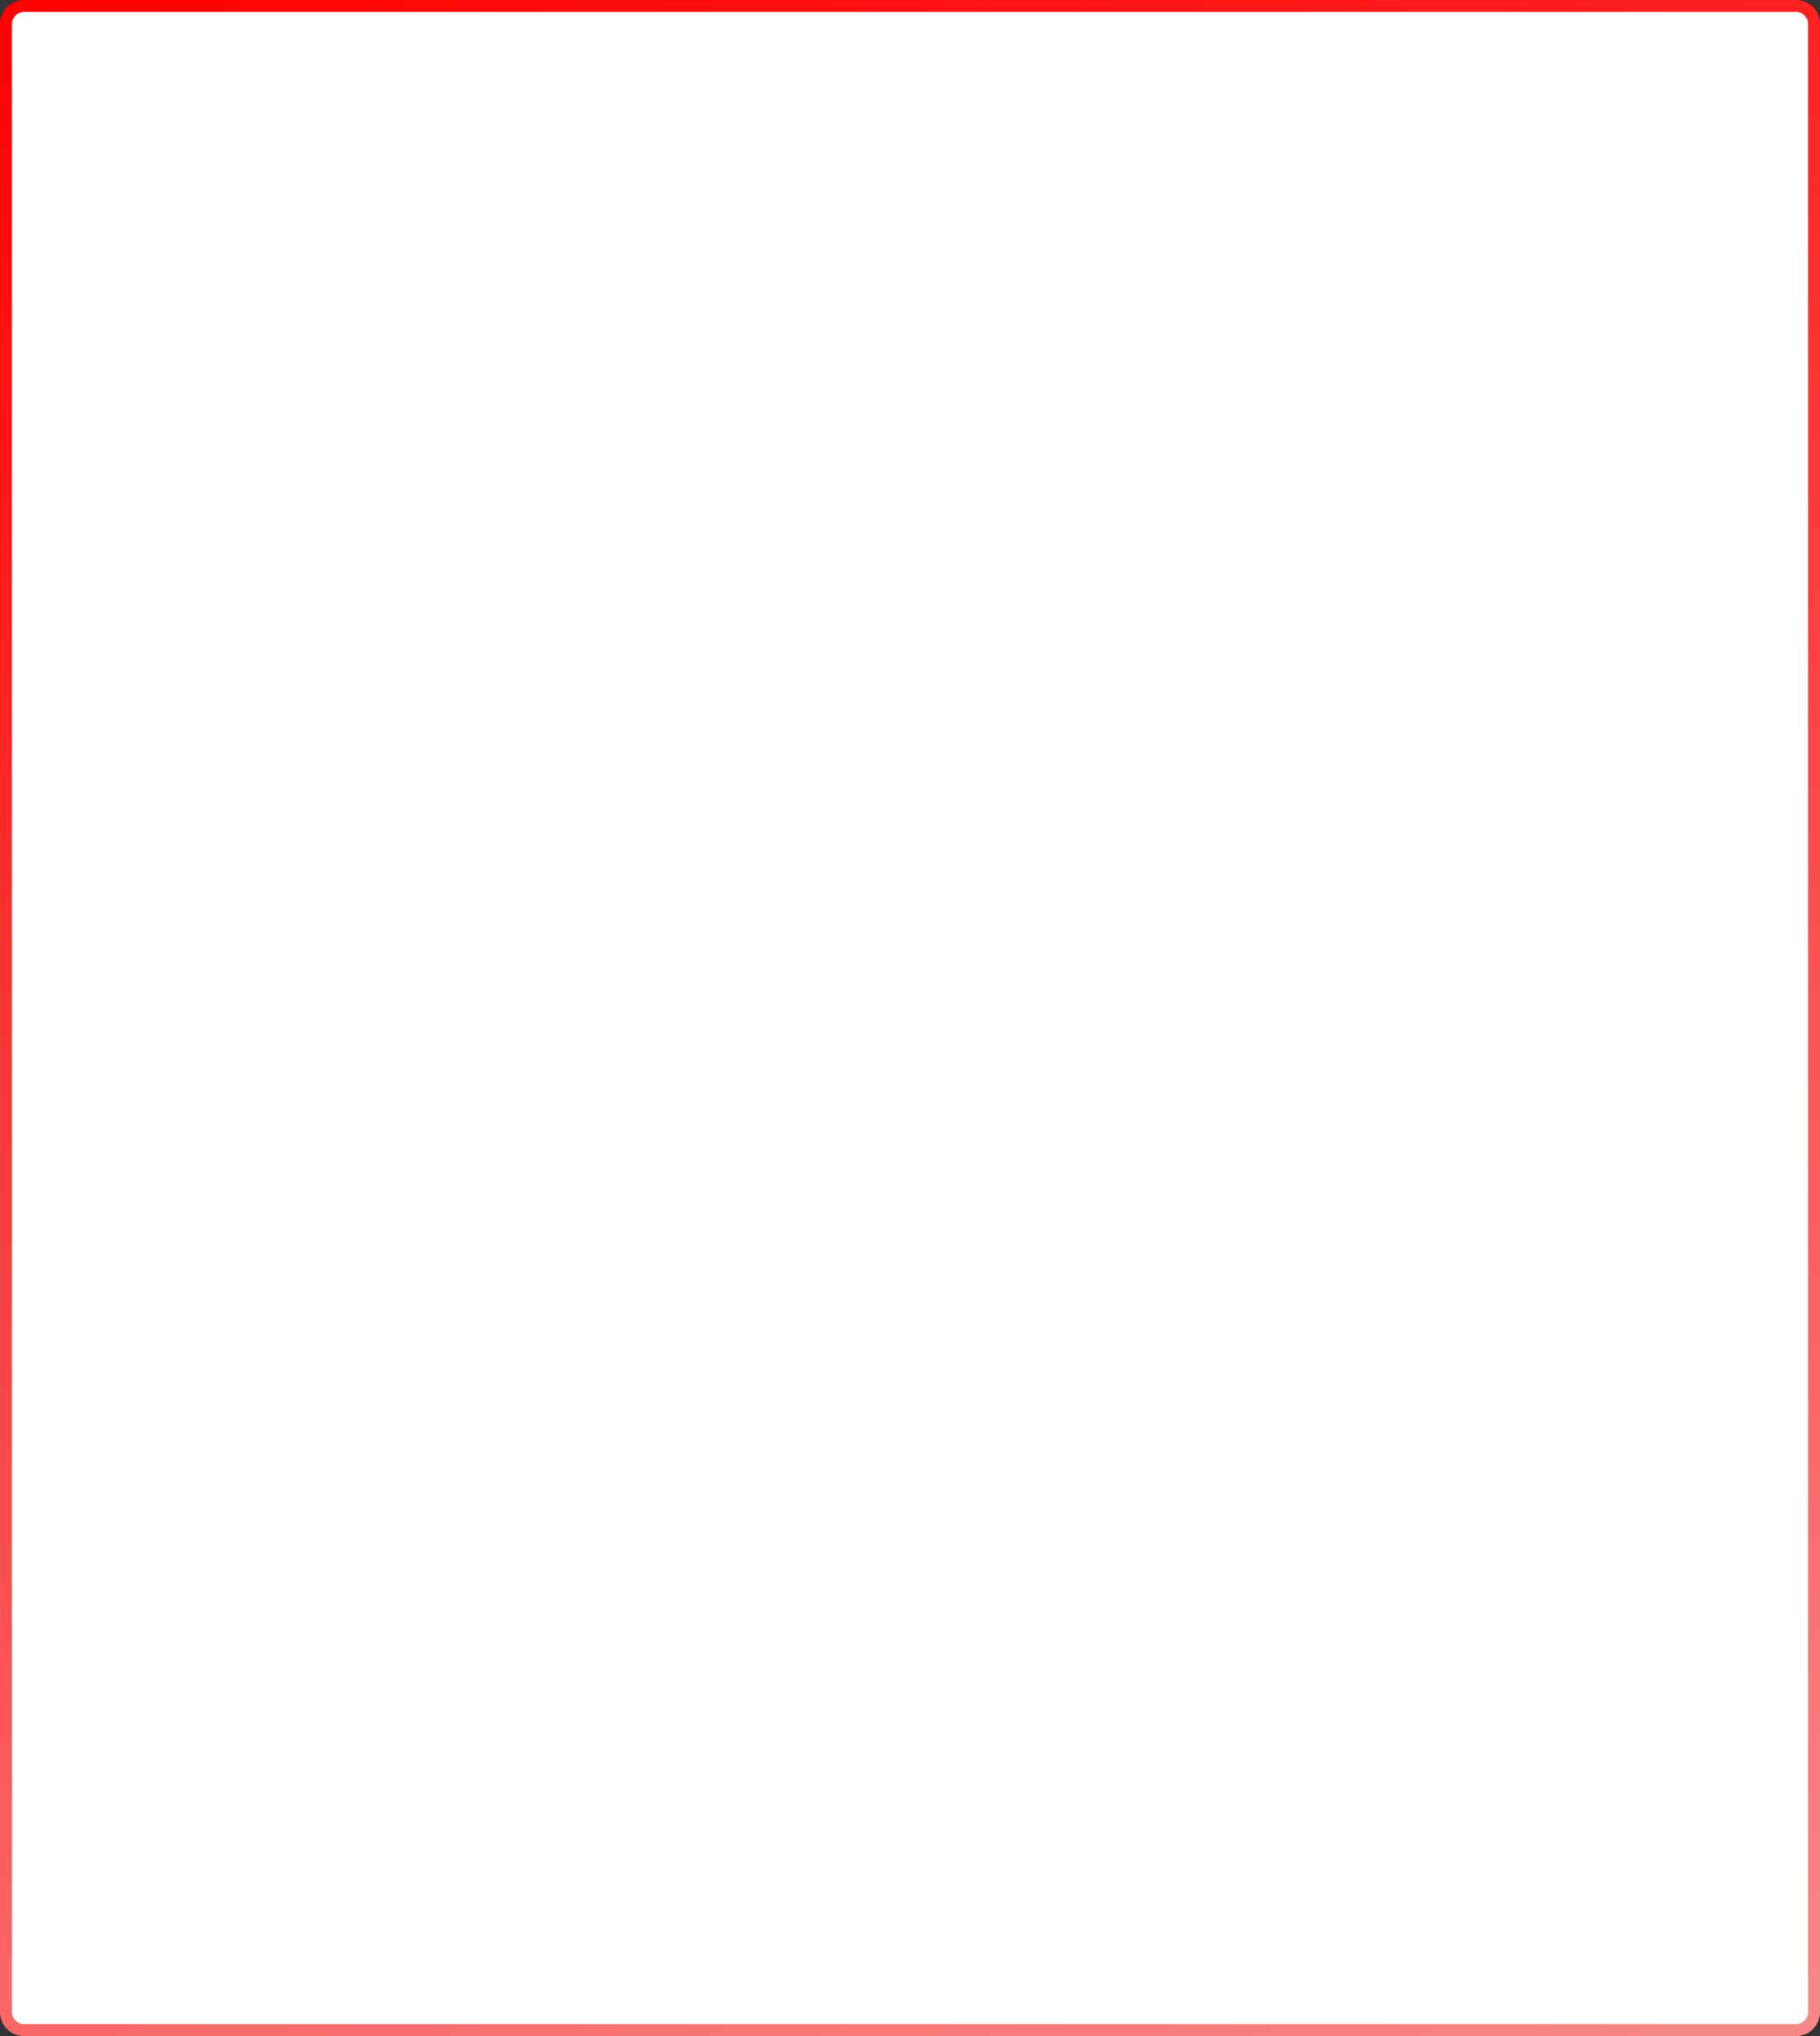 ﻿<?xml version="1.0" encoding="utf-8"?>
<svg version="1.1" xmlns:xlink="http://www.w3.org/1999/xlink" width="152px" height="170px" xmlns="http://www.w3.org/2000/svg">
  <rect width="100%" height="100%" fill="#333333" stroke="none"/>
  <defs>
    <linearGradient gradientUnits="userSpaceOnUse" x1="111.791" y1="309.517" x2="184.209" y2="508.483" id="LinearGradient56">
      <stop id="Stop57" stop-color="#ff0000" offset="0" />
      <stop id="Stop58" stop-color="#f78989" offset="1" />
    </linearGradient>
  </defs>
  <g transform="matrix(1 0 0 1 -72 -324 )">
    <path d="M 72.5 326  A 1.5 1.5 0 0 1 74 324.5 L 222 324.5  A 1.5 1.5 0 0 1 223.5 326 L 223.5 492  A 1.5 1.5 0 0 1 222 493.5 L 74 493.5  A 1.5 1.5 0 0 1 72.5 492 L 72.5 326  Z " fill-rule="nonzero" fill="#ffffff" stroke="none" />
    <path d="M 72.5 326  A 1.5 1.5 0 0 1 74 324.5 L 222 324.5  A 1.5 1.5 0 0 1 223.5 326 L 223.5 492  A 1.5 1.5 0 0 1 222 493.5 L 74 493.5  A 1.5 1.5 0 0 1 72.5 492 L 72.5 326  Z " stroke-width="1" stroke="url(#LinearGradient56)" fill="none" />
  </g>
</svg>